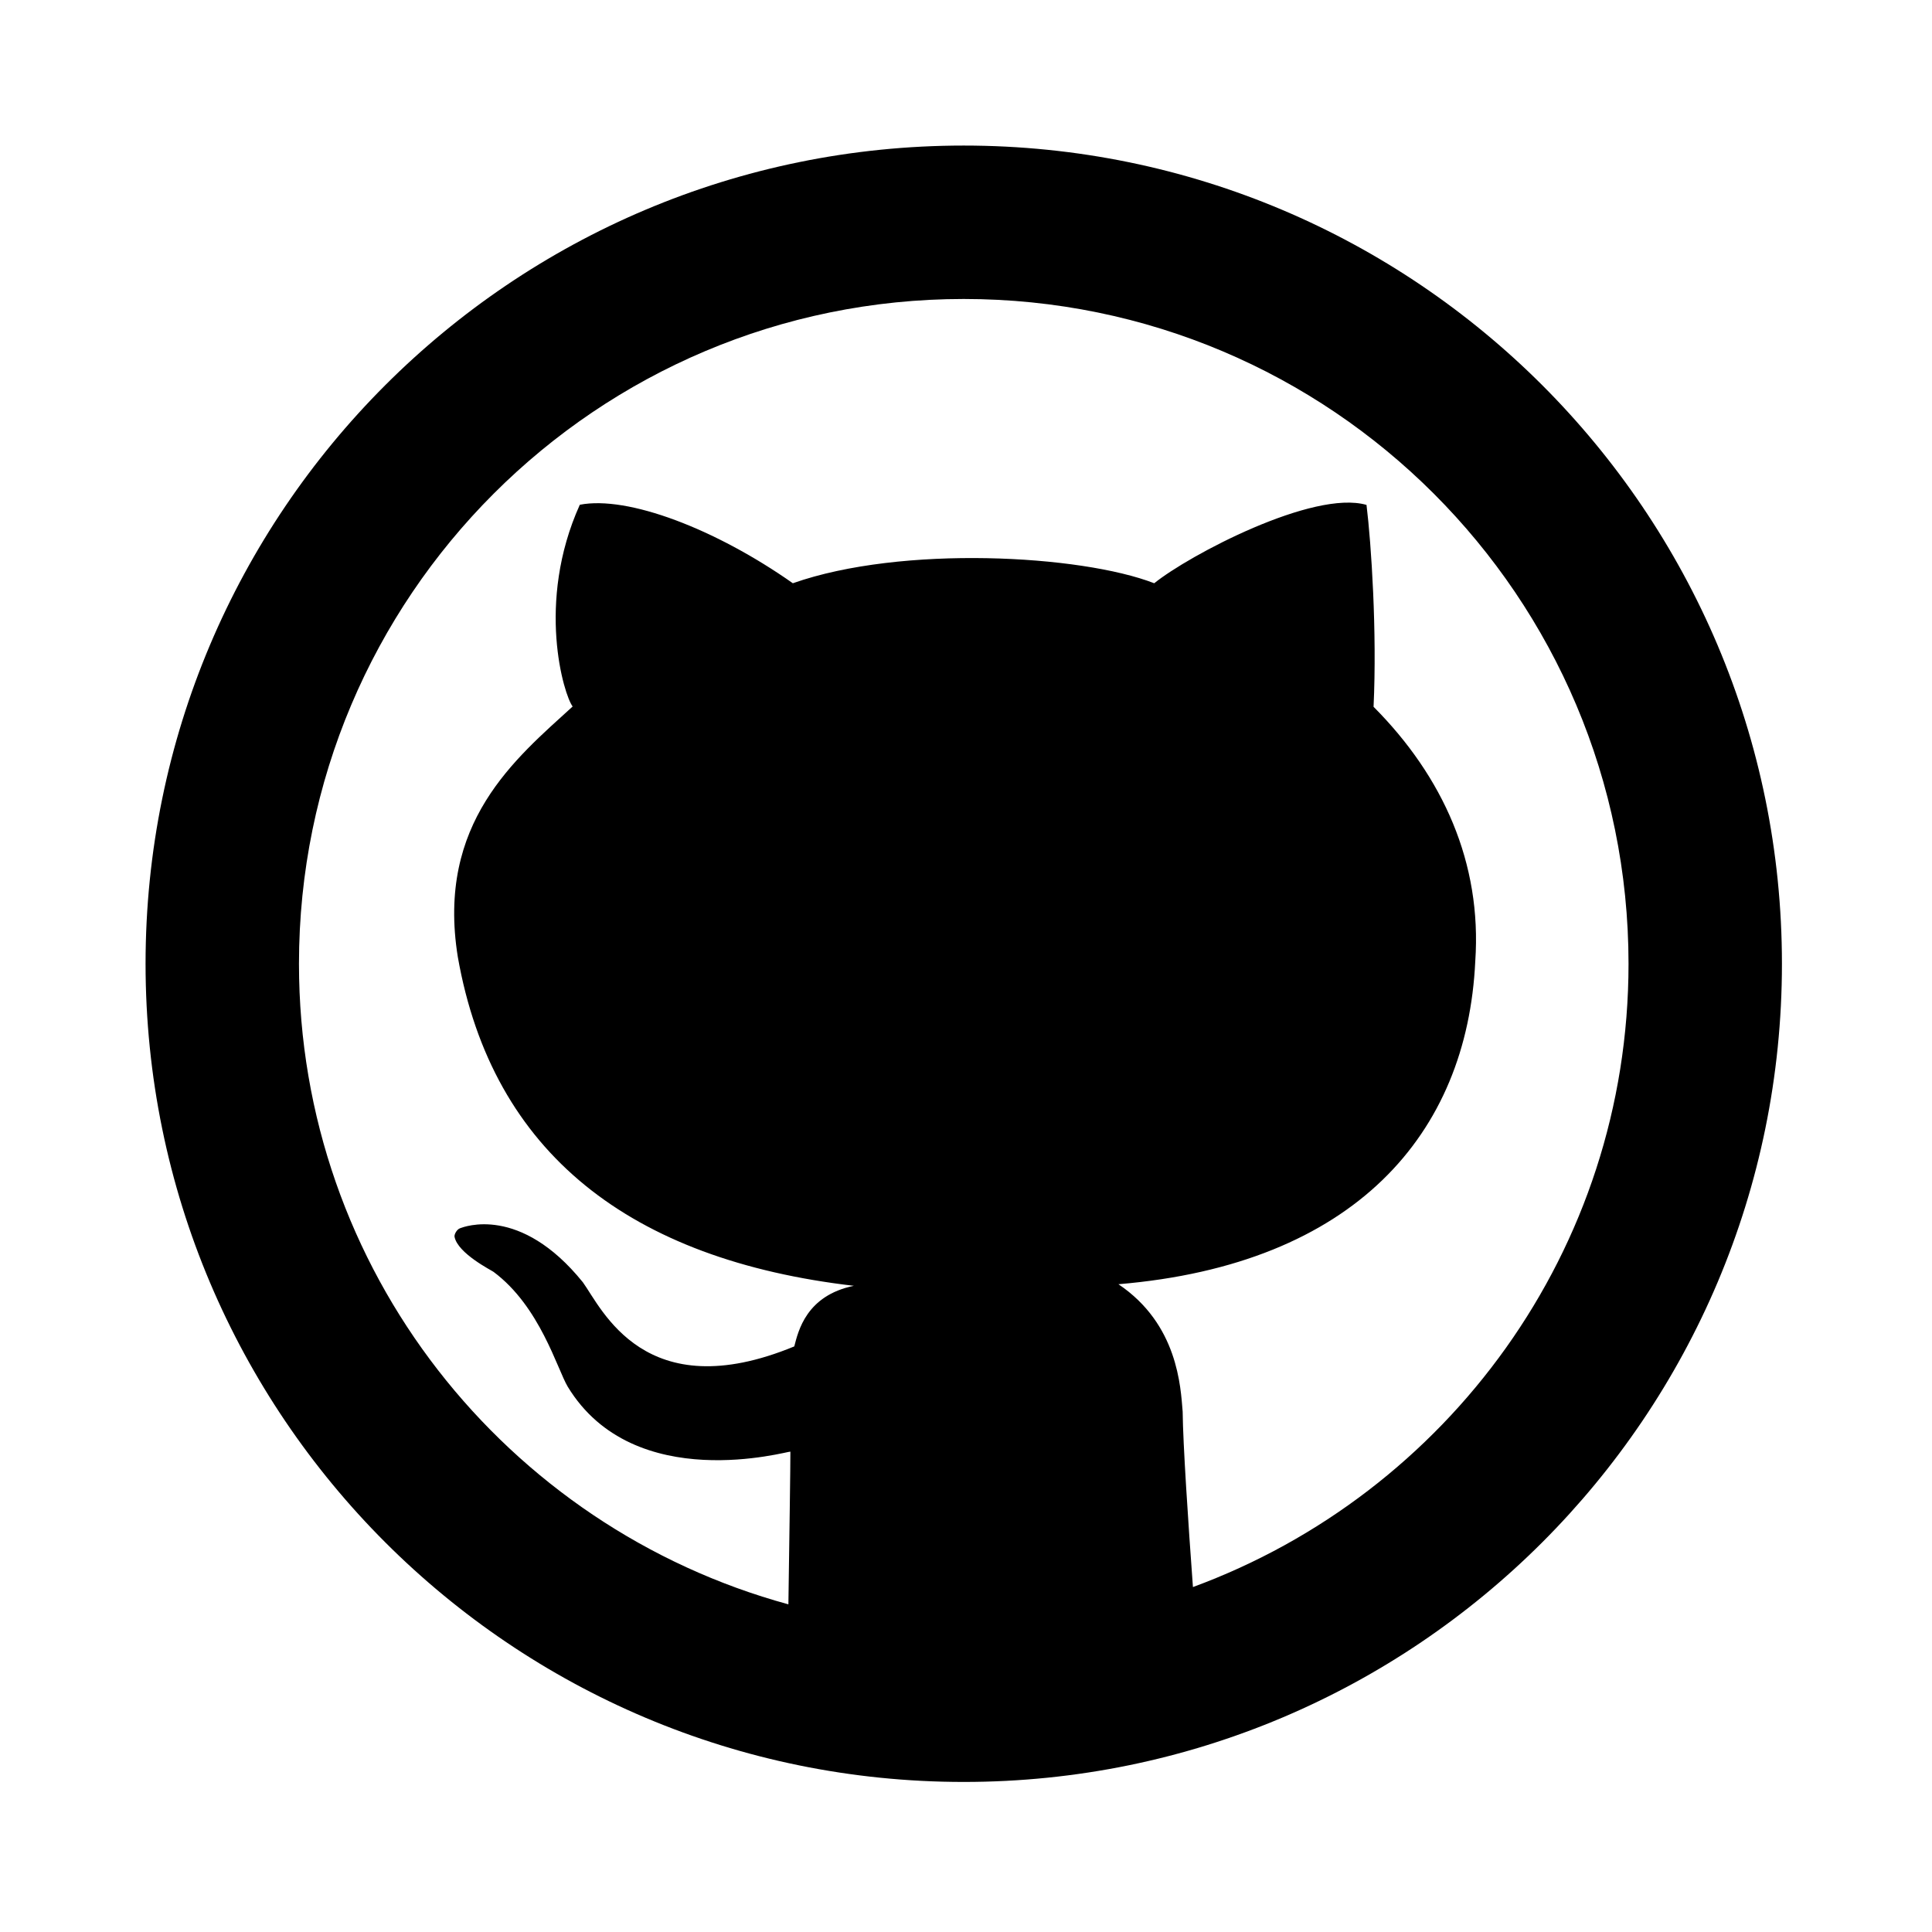 <svg width="292" height="292" viewBox="0 0 292 292" fill="none" xmlns="http://www.w3.org/2000/svg">
<g id="svg-github">
<g id="Group">
<path id="Vector" d="M145.66 22C77.368 22 22 77.368 22 145.66C22 213.959 77.368 269.32 145.66 269.32C213.951 269.32 269.32 213.959 269.32 145.66C269.319 77.368 213.951 22 145.66 22ZM180.299 239.865C179.588 230.189 178.792 218.201 178.746 213.348C178.437 209.623 178.034 200.147 169.039 194.096C204.753 191.105 221.748 171.366 222.97 145.281C223.99 130.427 218.085 117.365 207.598 106.823C208.131 95.547 207.257 82.184 206.532 76.311C198.478 73.992 179.697 83.908 174.449 88.151C163.381 83.854 136.293 82.347 119.83 88.151C108.16 79.943 94.874 74.873 87.632 76.288C80.947 91.104 85.244 105.108 86.55 106.777C77.94 114.646 65.93 124.33 69.191 144.617C74.424 174.365 95.353 190.411 129.05 194.336C121.863 195.805 120.649 201.169 120.046 203.495C97.416 212.831 90.948 197.729 88.088 193.795C78.589 182.04 70.064 185.448 69.538 185.633C69.028 185.819 68.642 186.561 68.696 186.916C69.175 189.451 74.346 192.025 74.601 192.233C81.611 197.458 84.208 206.895 85.807 209.584C95.862 226.116 119.234 219.261 119.458 219.4C119.474 220.845 119.296 233.011 119.157 242.478C76.542 230.838 45.186 191.962 45.186 145.66C45.186 90.168 90.168 45.187 145.659 45.187C201.151 45.187 246.133 90.168 246.133 145.66C246.133 188.964 218.696 225.744 180.299 239.865Z" fill="black"/>
</g>
</g>
</svg>

